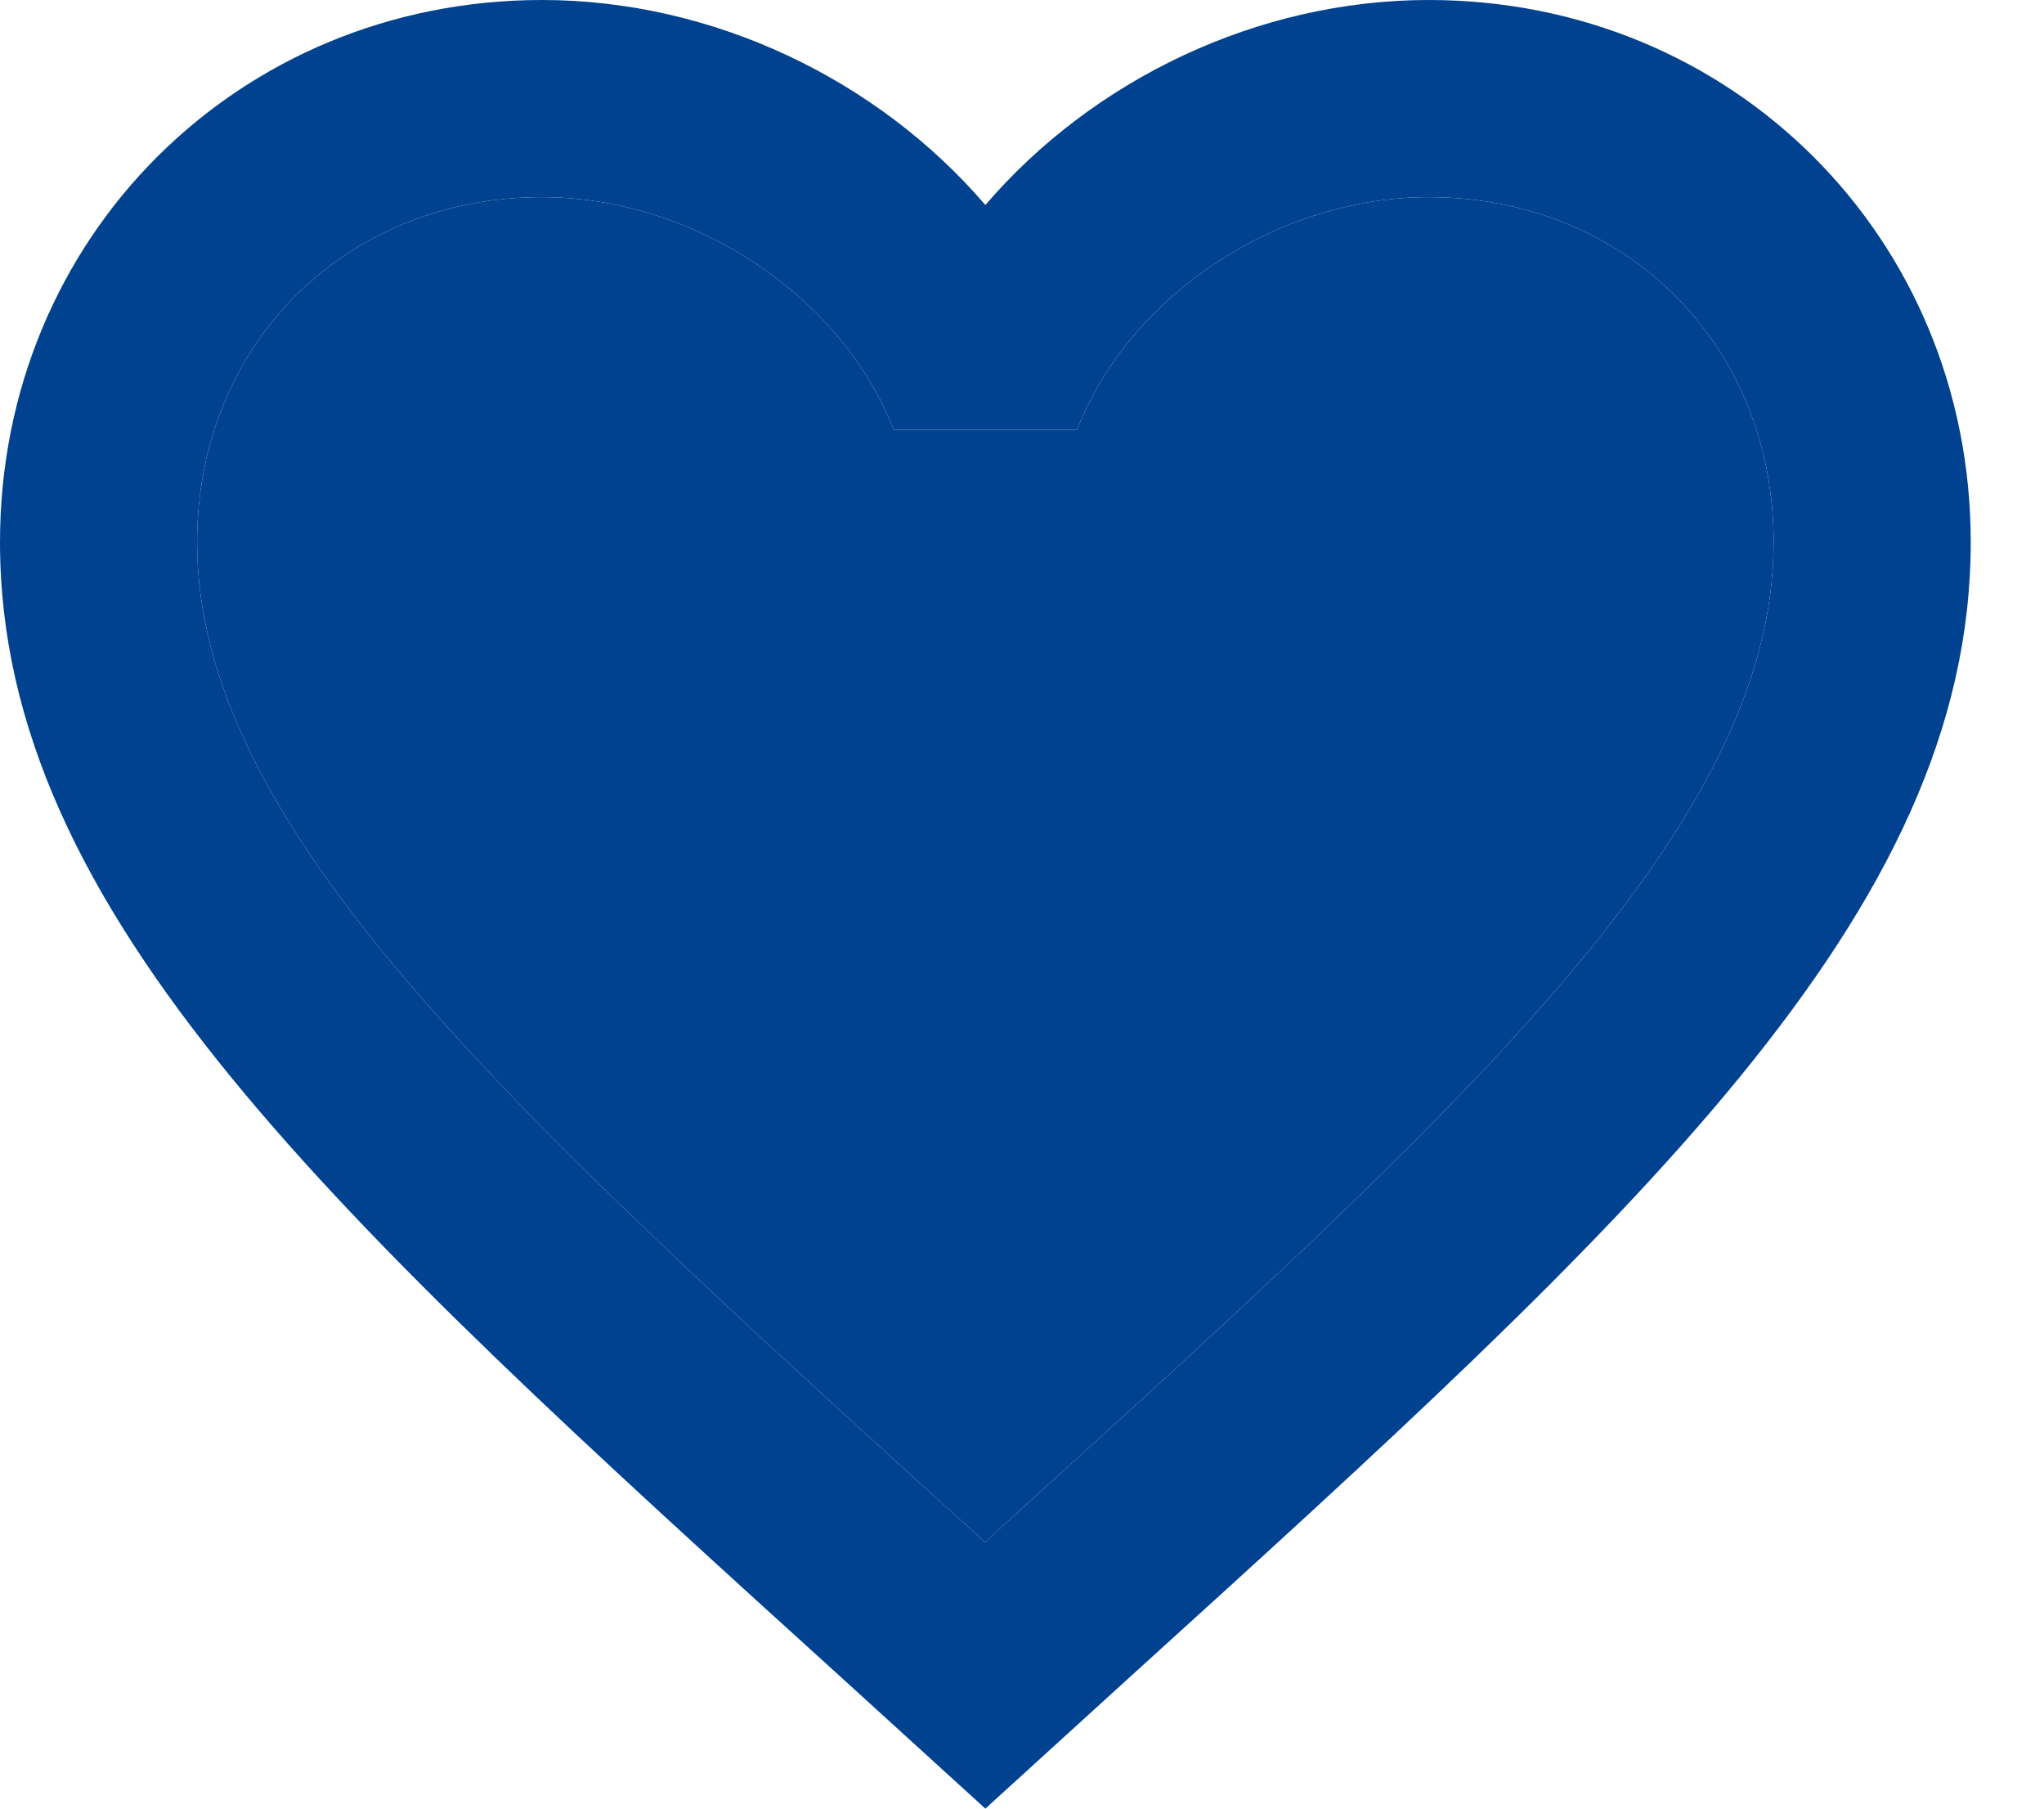 <svg width="26" height="23" viewBox="0 0 26 23" fill="none" xmlns="http://www.w3.org/2000/svg">
<path d="M12.659 19.491L12.534 19.616L12.396 19.491C6.443 14.088 2.507 10.516 2.507 6.894C2.507 4.387 4.387 2.507 6.894 2.507C8.824 2.507 10.704 3.76 11.368 5.465H13.7C14.364 3.76 16.244 2.507 18.174 2.507C20.681 2.507 22.561 4.387 22.561 6.894C22.561 10.516 18.626 14.088 12.659 19.491ZM18.174 0C15.993 0 13.9 1.015 12.534 2.607C11.168 1.015 9.075 0 6.894 0C3.033 0 0 3.021 0 6.894C0 11.619 4.262 15.492 10.717 21.346L12.534 23L14.351 21.346C20.806 15.492 25.068 11.619 25.068 6.894C25.068 3.021 22.035 0 18.174 0Z" fill="#004290"/>
<path d="M12.659 19.491L12.534 19.616L12.396 19.491C6.443 14.088 2.507 10.516 2.507 6.894C2.507 4.387 4.387 2.507 6.894 2.507C8.824 2.507 10.704 3.76 11.368 5.465H13.7C14.364 3.76 16.244 2.507 18.174 2.507C20.681 2.507 22.561 4.387 22.561 6.894C22.561 10.516 18.626 14.088 12.659 19.491Z" fill="#004290"/>
</svg>
